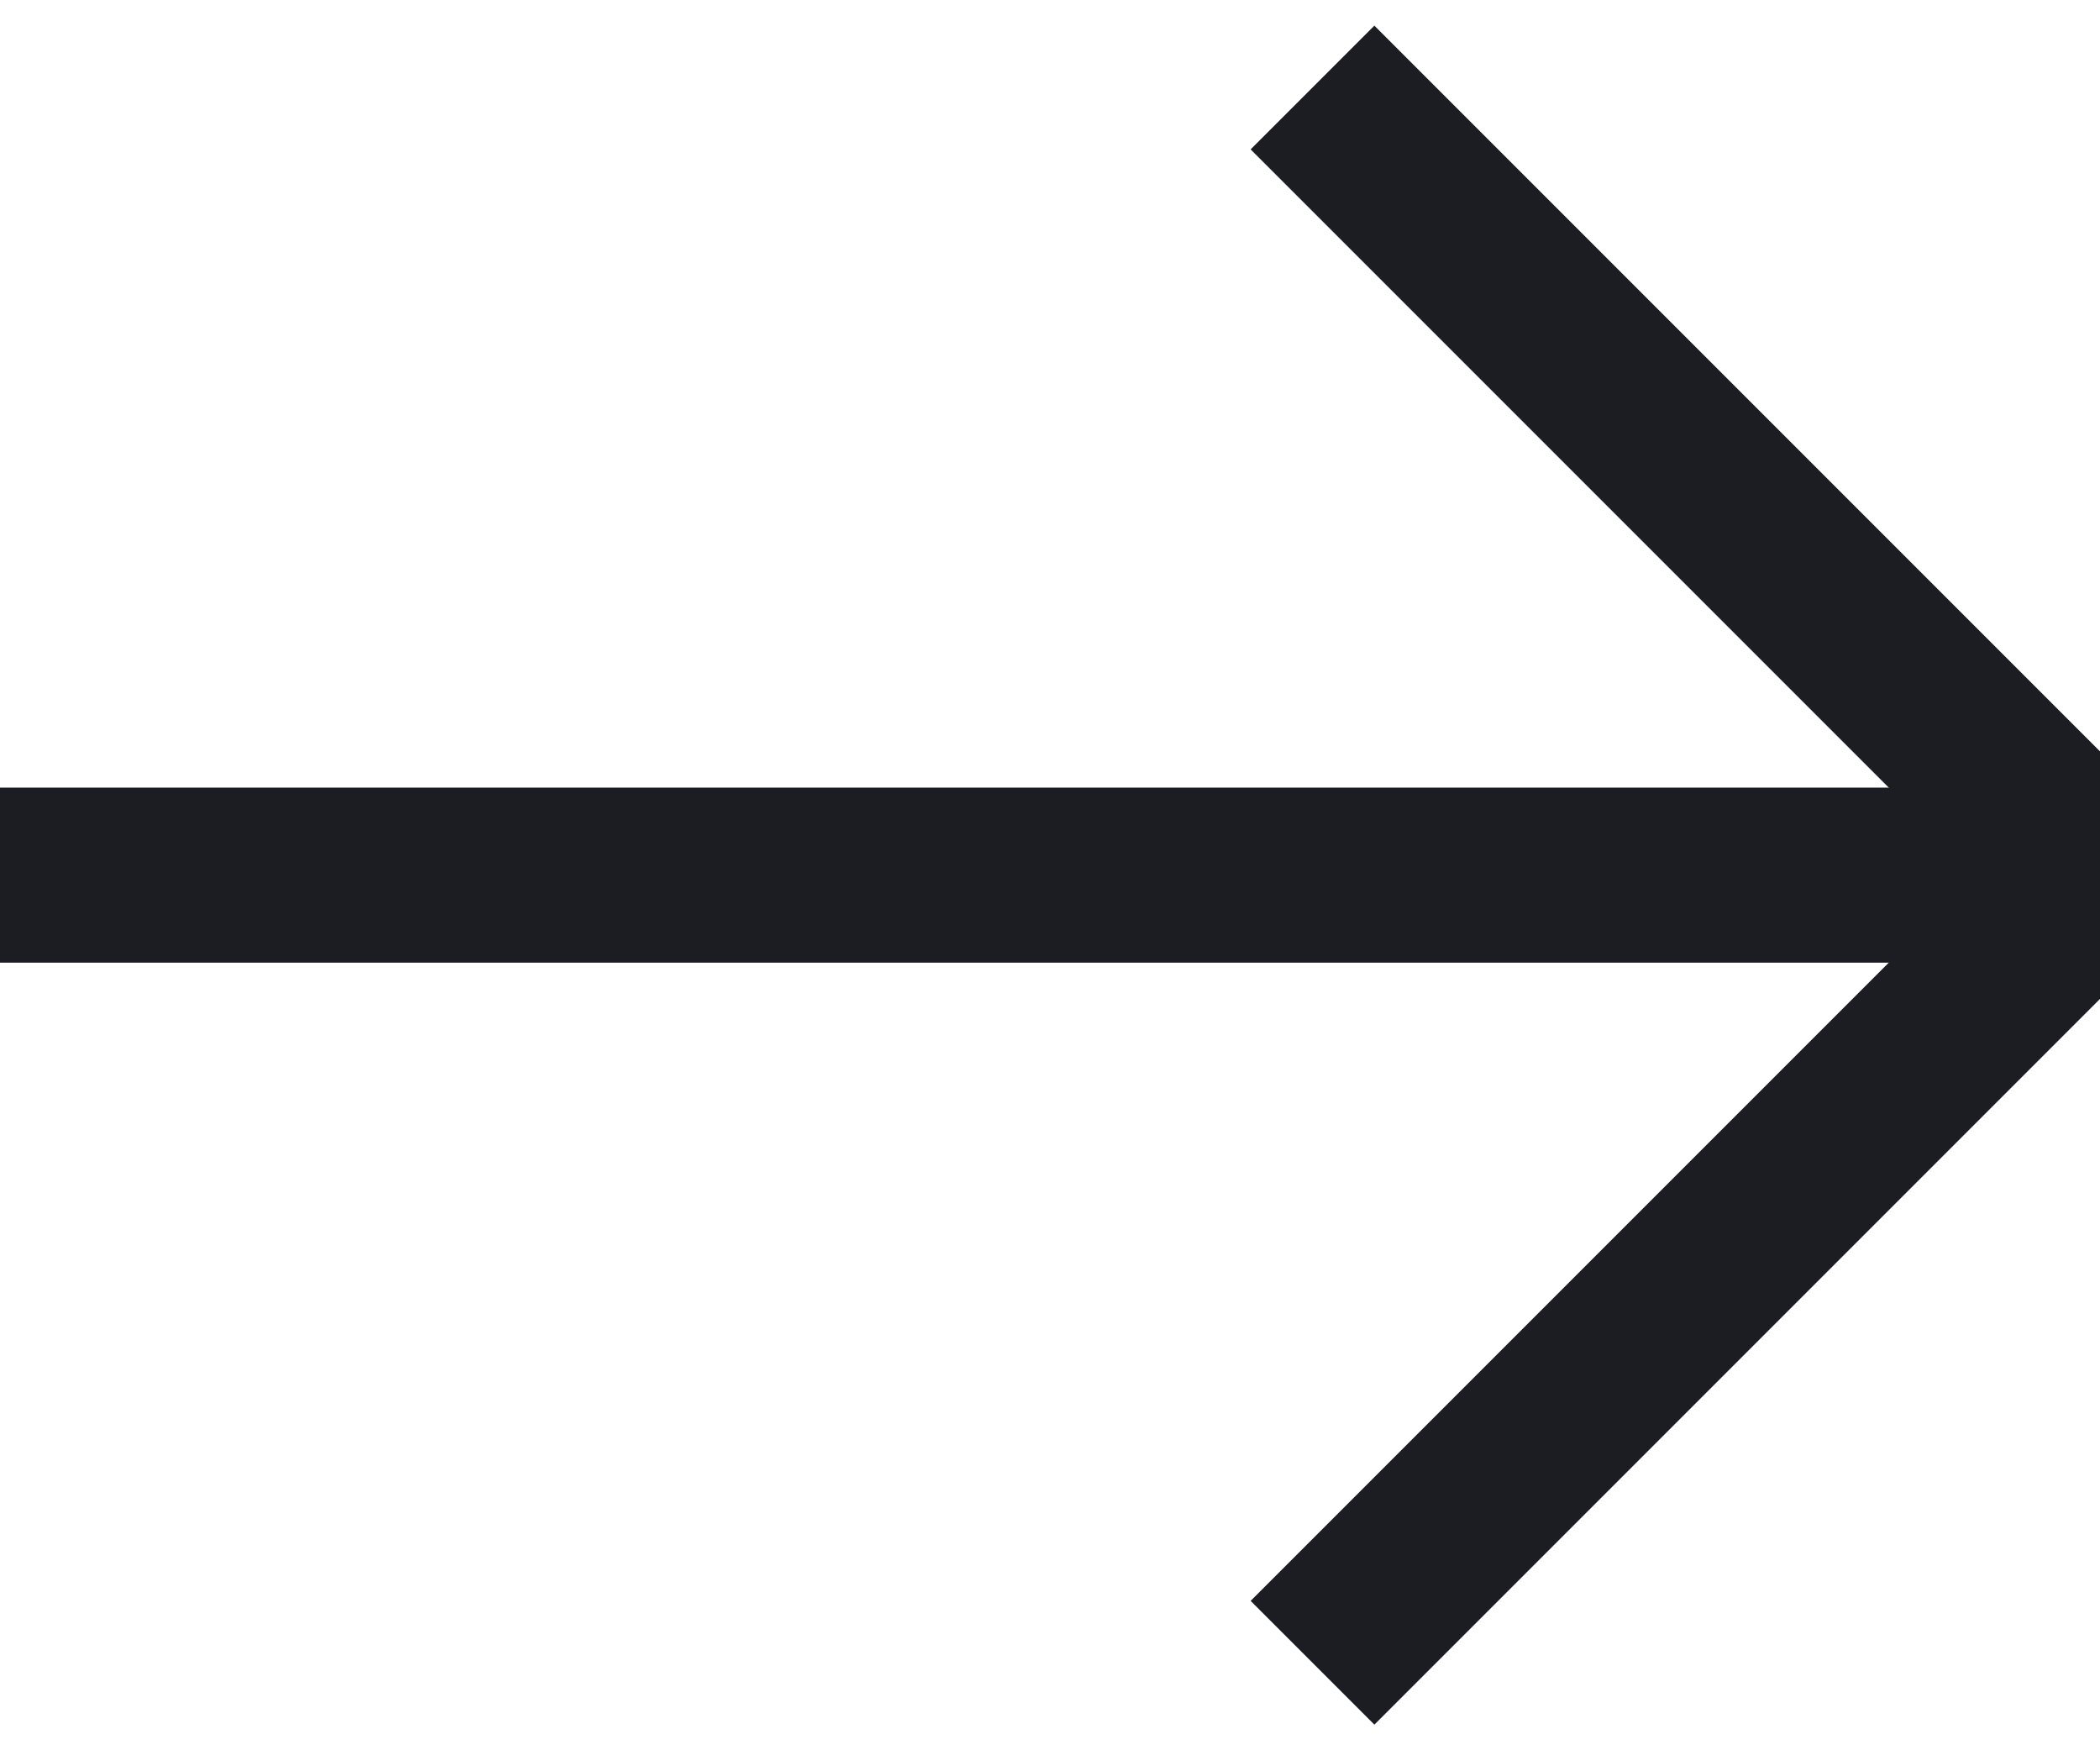 <svg xmlns="http://www.w3.org/2000/svg" width="24" height="20" viewBox="0 0 24 20" fill="none">
<path d="M15 1L24 10L15 19" stroke="#1B1D23" stroke-width="2"/>
<path d="M0 10H24" stroke="#1B1D23" stroke-width="2"/>
</svg>
